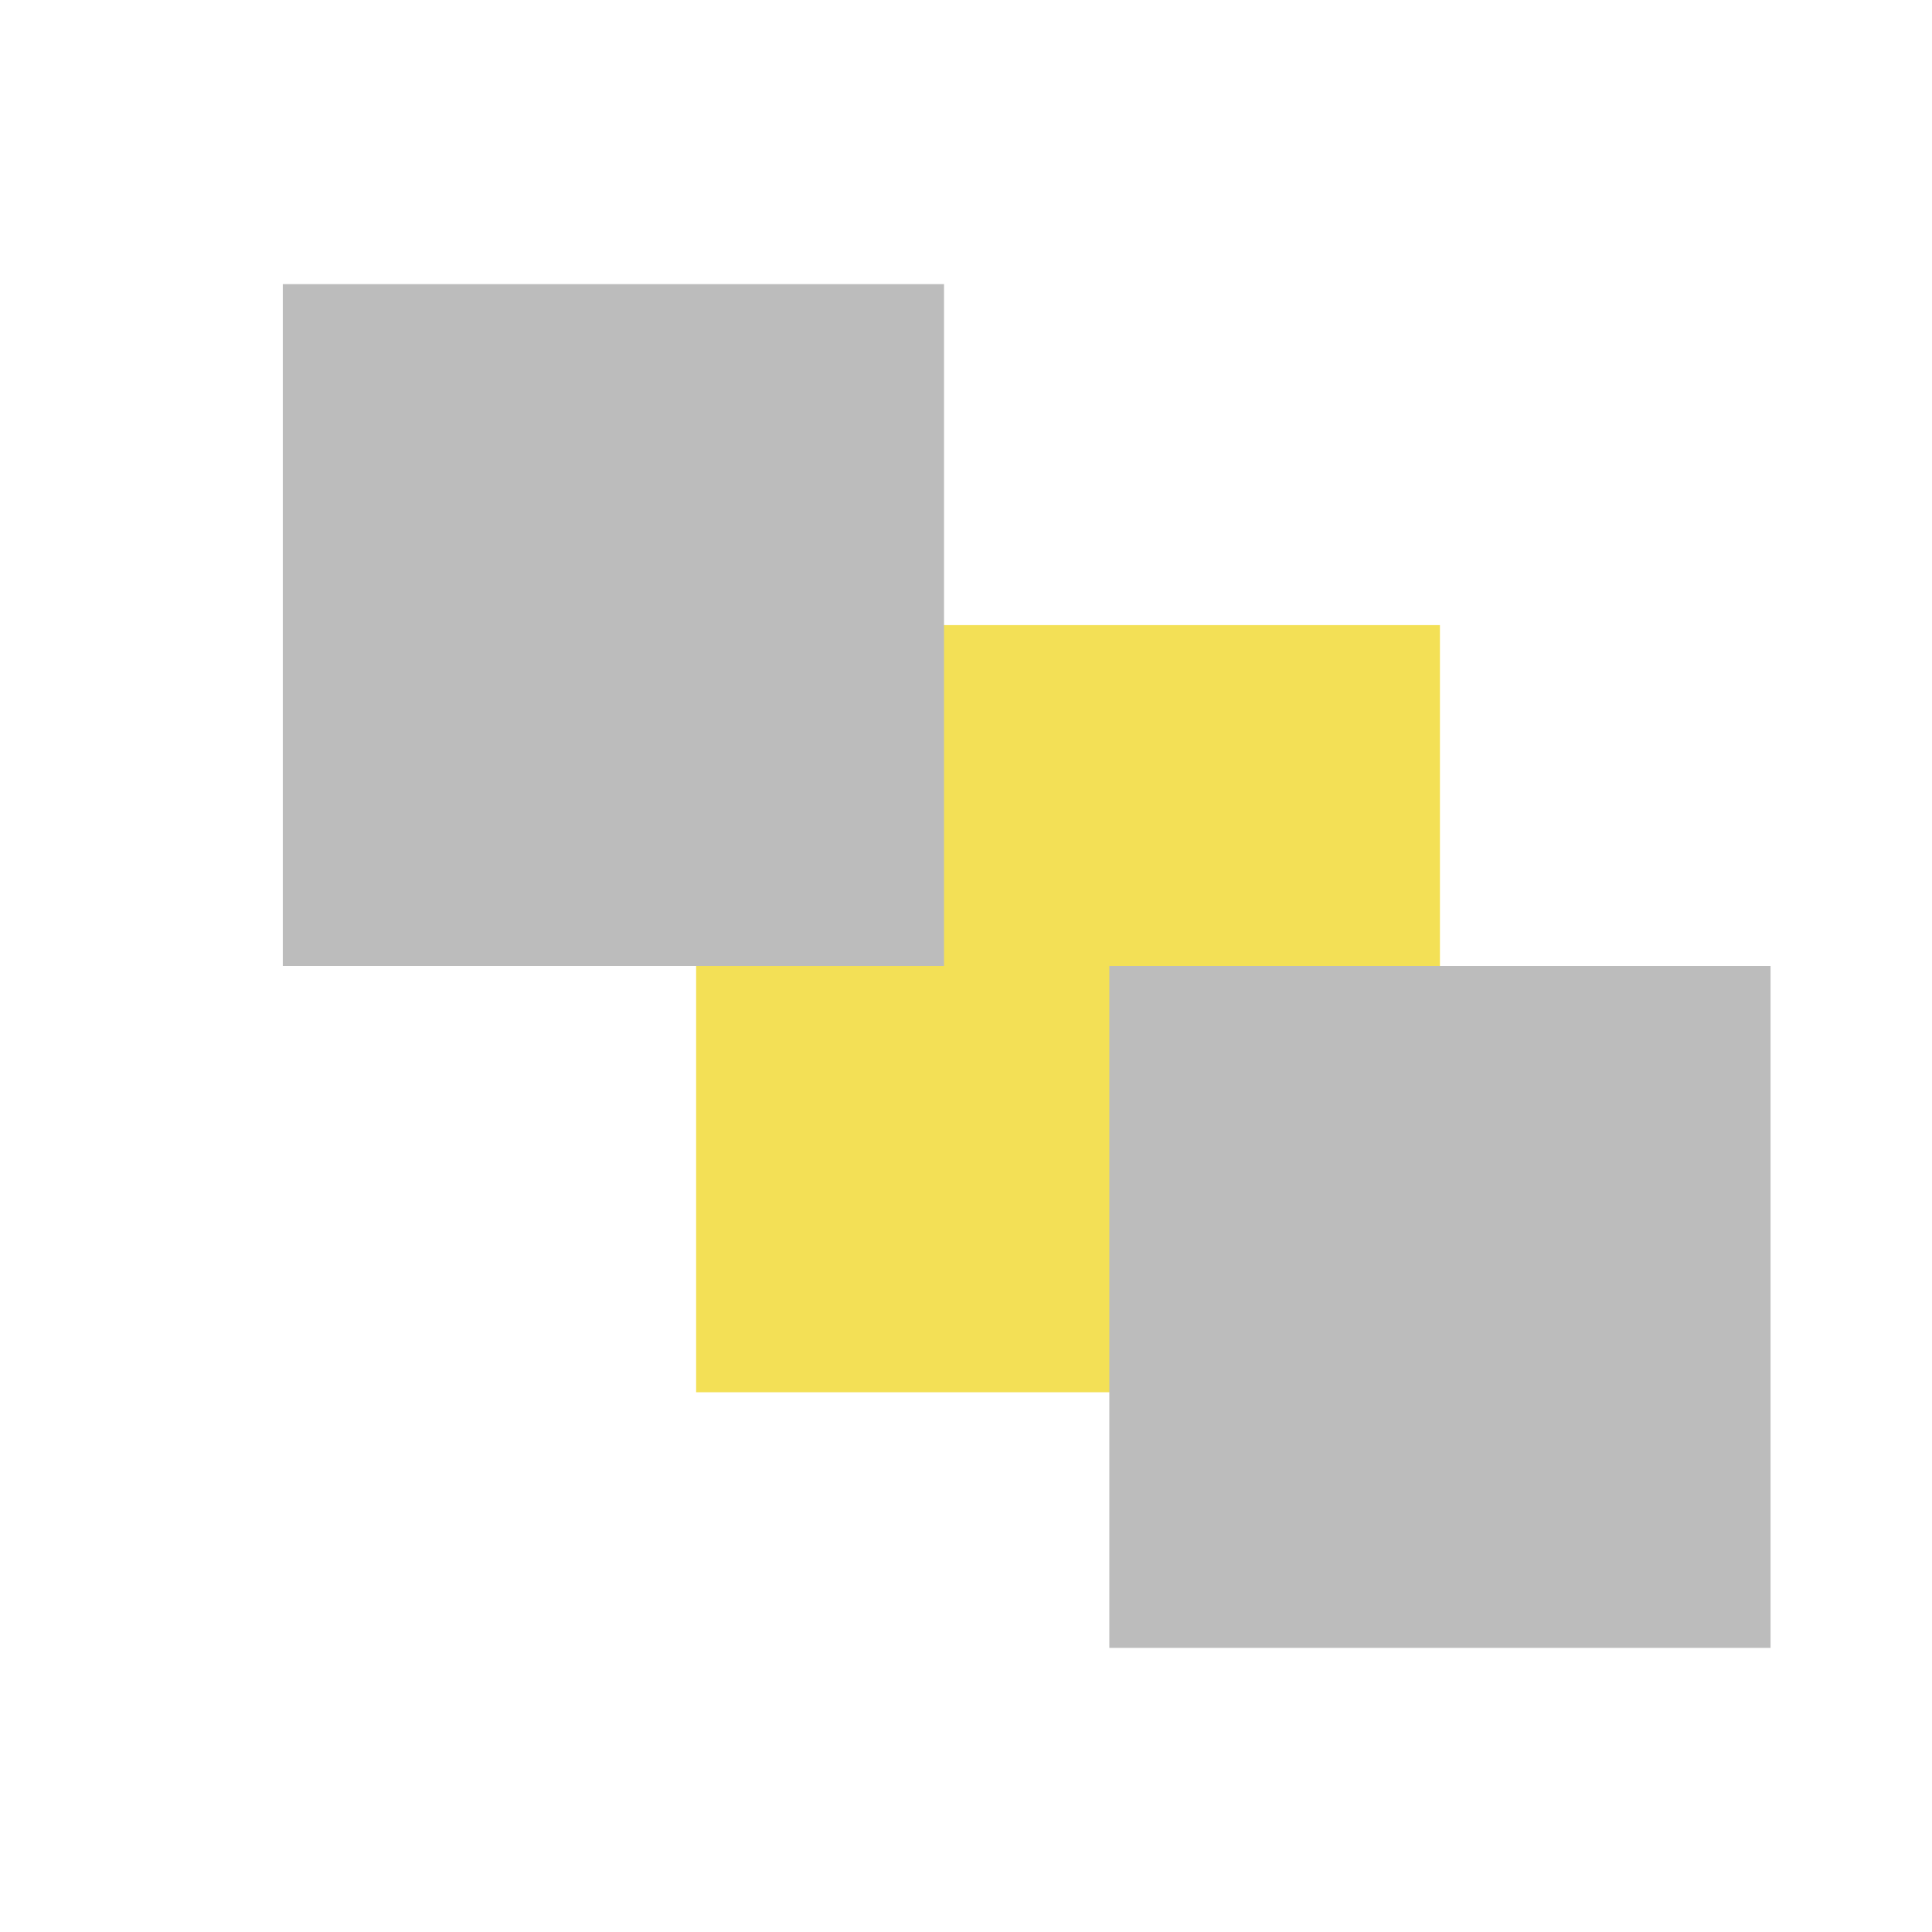 <svg xmlns="http://www.w3.org/2000/svg" xmlns:xlink="http://www.w3.org/1999/xlink" fill="#000" version="1.1" width="16" height="16" viewBox="0 0 16 16"><defs><clipPath id="master_svg0_588_06650"><rect x="0" y="0" width="16" height="16" rx="0"/></clipPath><clipPath id="master_svg1_588_06652"><rect x="2" y="2" width="13" height="12" rx="0"/></clipPath></defs><g clip-path="url(#master_svg0_588_06650)"><g clip-path="url(#master_svg1_588_06652)"><g><path d="M5.765,5.177L11.925,5.177L11.925,11.53L5.765,11.53L5.765,5.177Z" fill="#F3E056" fill-opacity="1" style="mix-blend-mode:passthrough"/></g><g><path d="M9.187,8L14.663,8L14.663,13.647L9.187,13.647L9.187,8ZM2.342,2.353L7.818,2.353L7.818,8L2.342,8L2.342,2.353Z" fill="#BCBCBC" fill-opacity="1" style="mix-blend-mode:passthrough"/></g></g></g></svg>